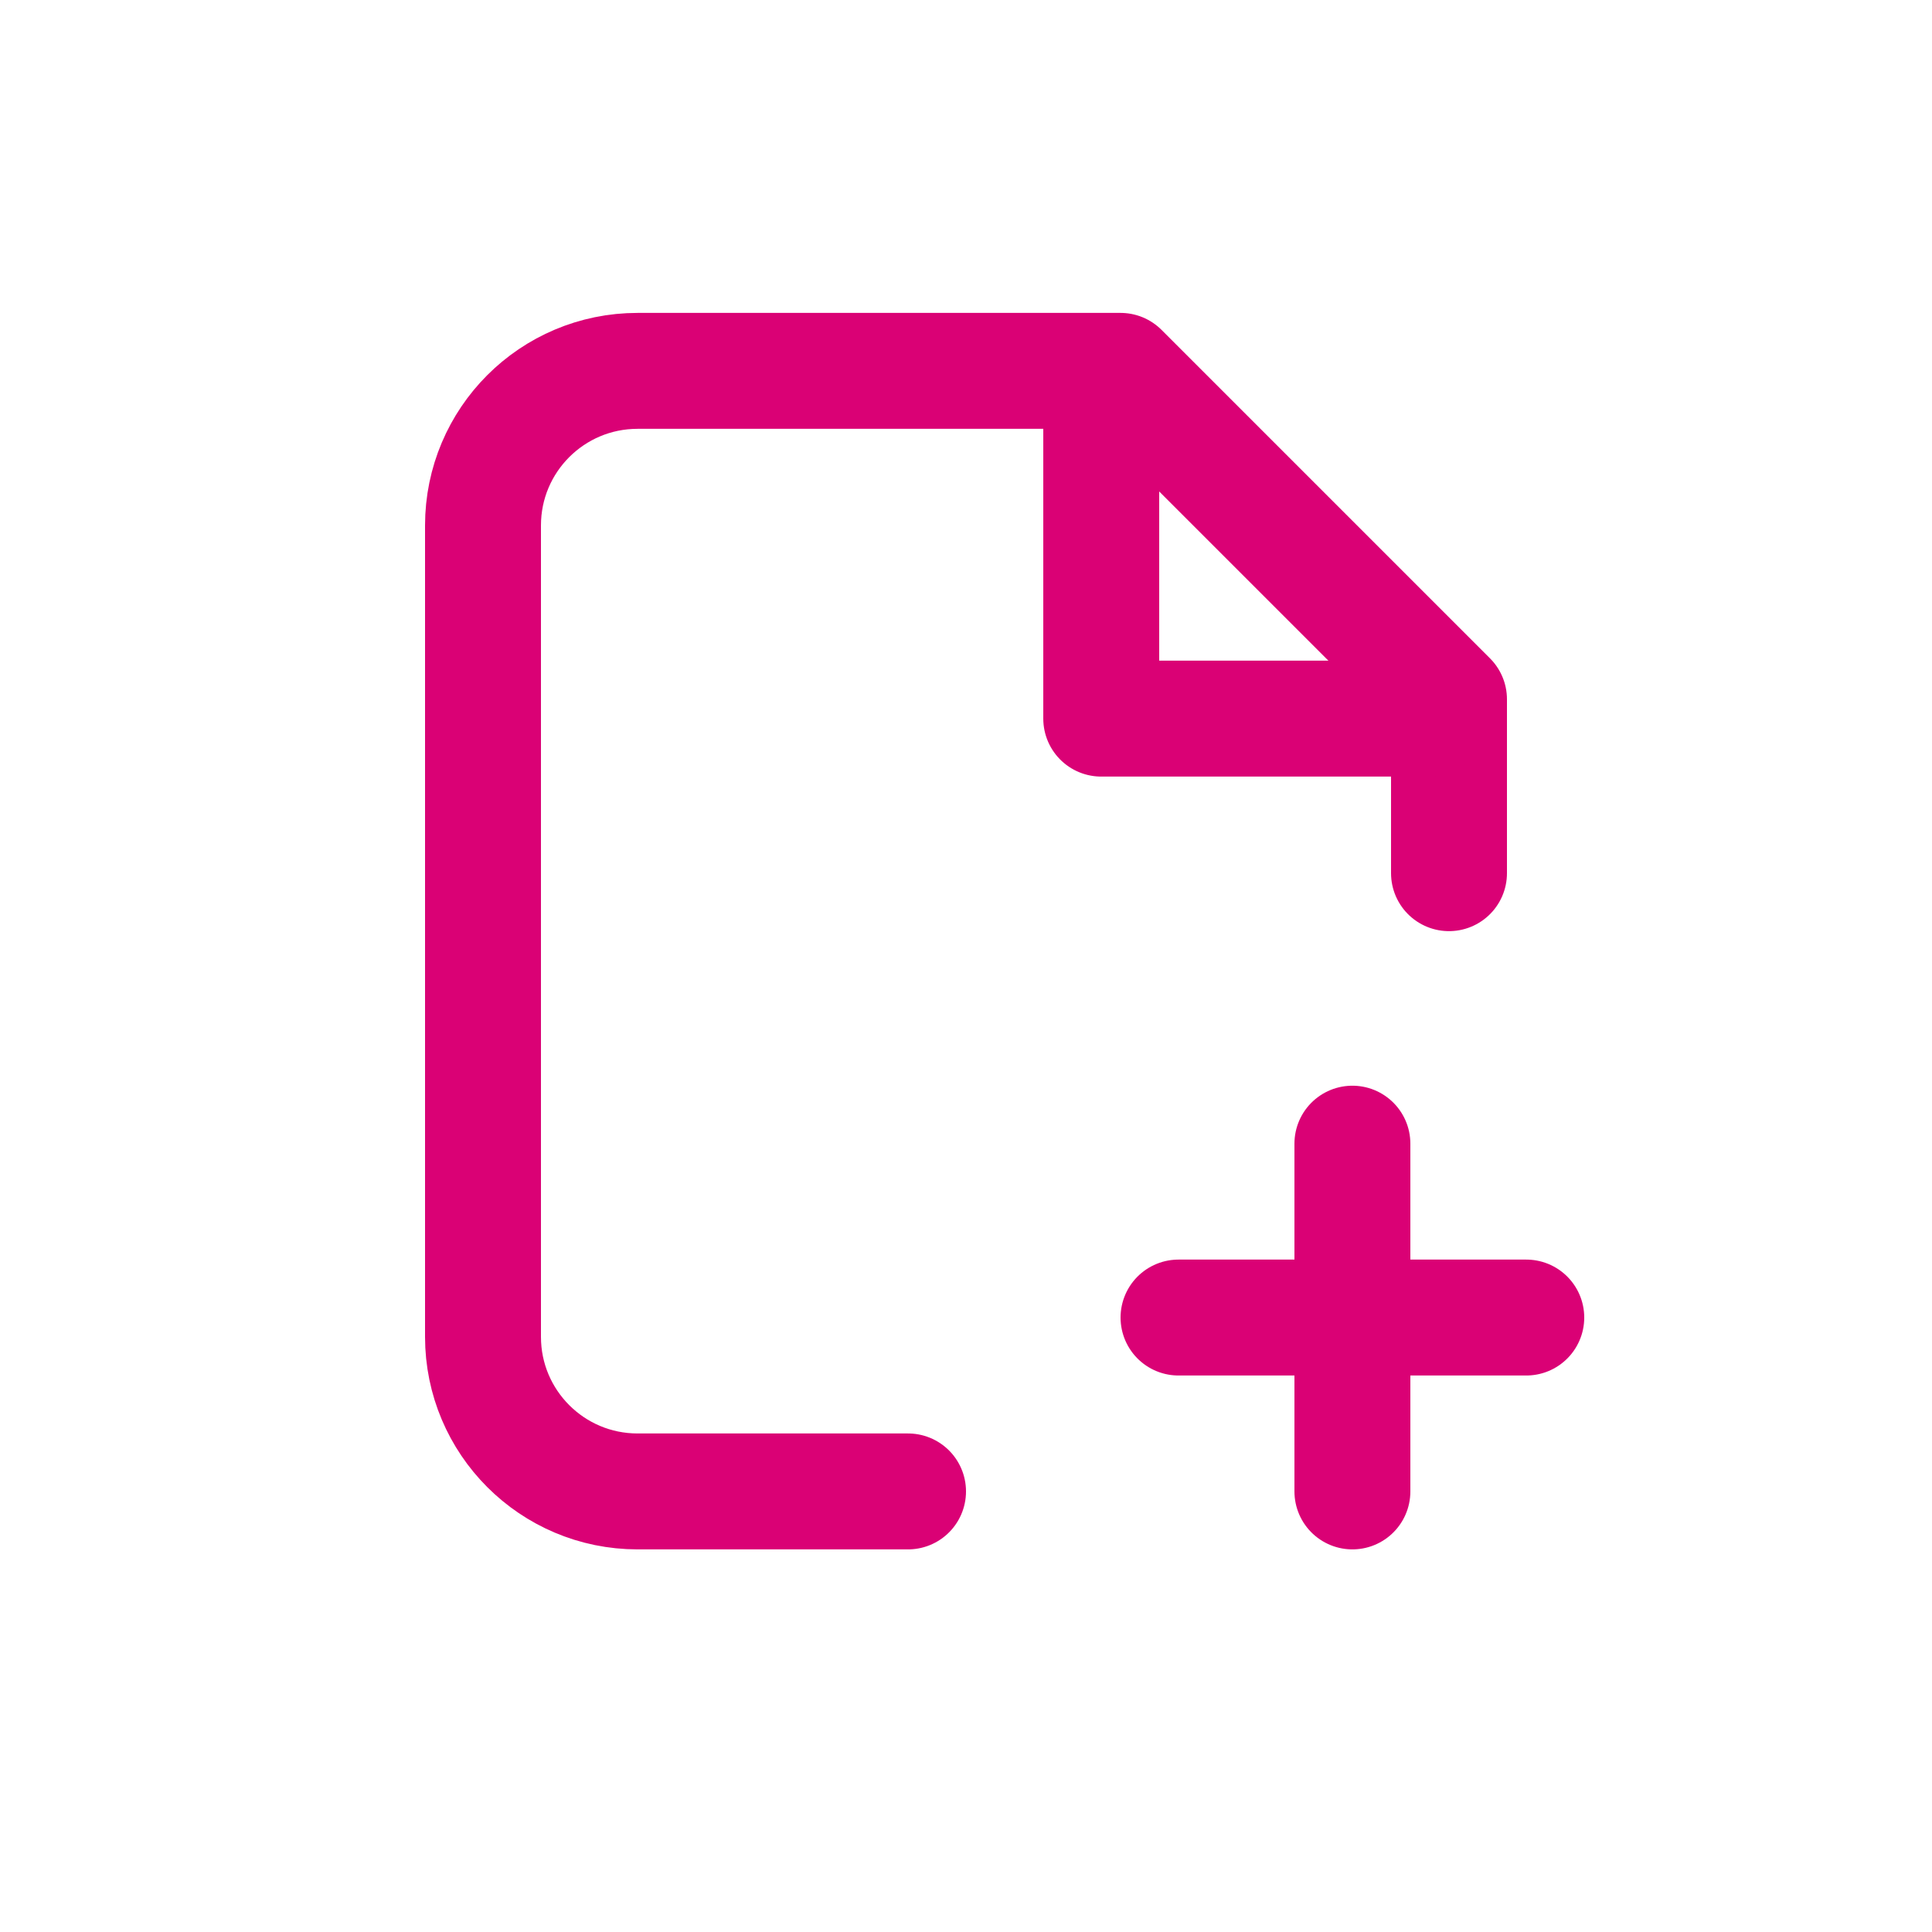 <svg width="25" height="25" viewBox="0 0 25 25" fill="none" xmlns="http://www.w3.org/2000/svg">
<path d="M11.75 19.299H8.25C7.145 19.299 6.25 18.403 6.25 17.299V6.799C6.25 5.694 7.145 4.799 8.25 4.799H14.5L18.75 9.049V11.299" stroke="#DA0175" stroke-width="1.5" stroke-linecap="round" stroke-linejoin="round"/>
<path d="M17.5 14.799V19.299" stroke="#DA0175" stroke-width="1.5" stroke-linecap="round" stroke-linejoin="round"/>
<path d="M19.75 17.049H15.25" stroke="#DA0175" stroke-width="1.5" stroke-linecap="round" stroke-linejoin="round"/>
<path d="M18.5 9.299H14.25V5.049" stroke="#DA0175" stroke-width="1.5" stroke-linecap="round" stroke-linejoin="round"/>
</svg>
